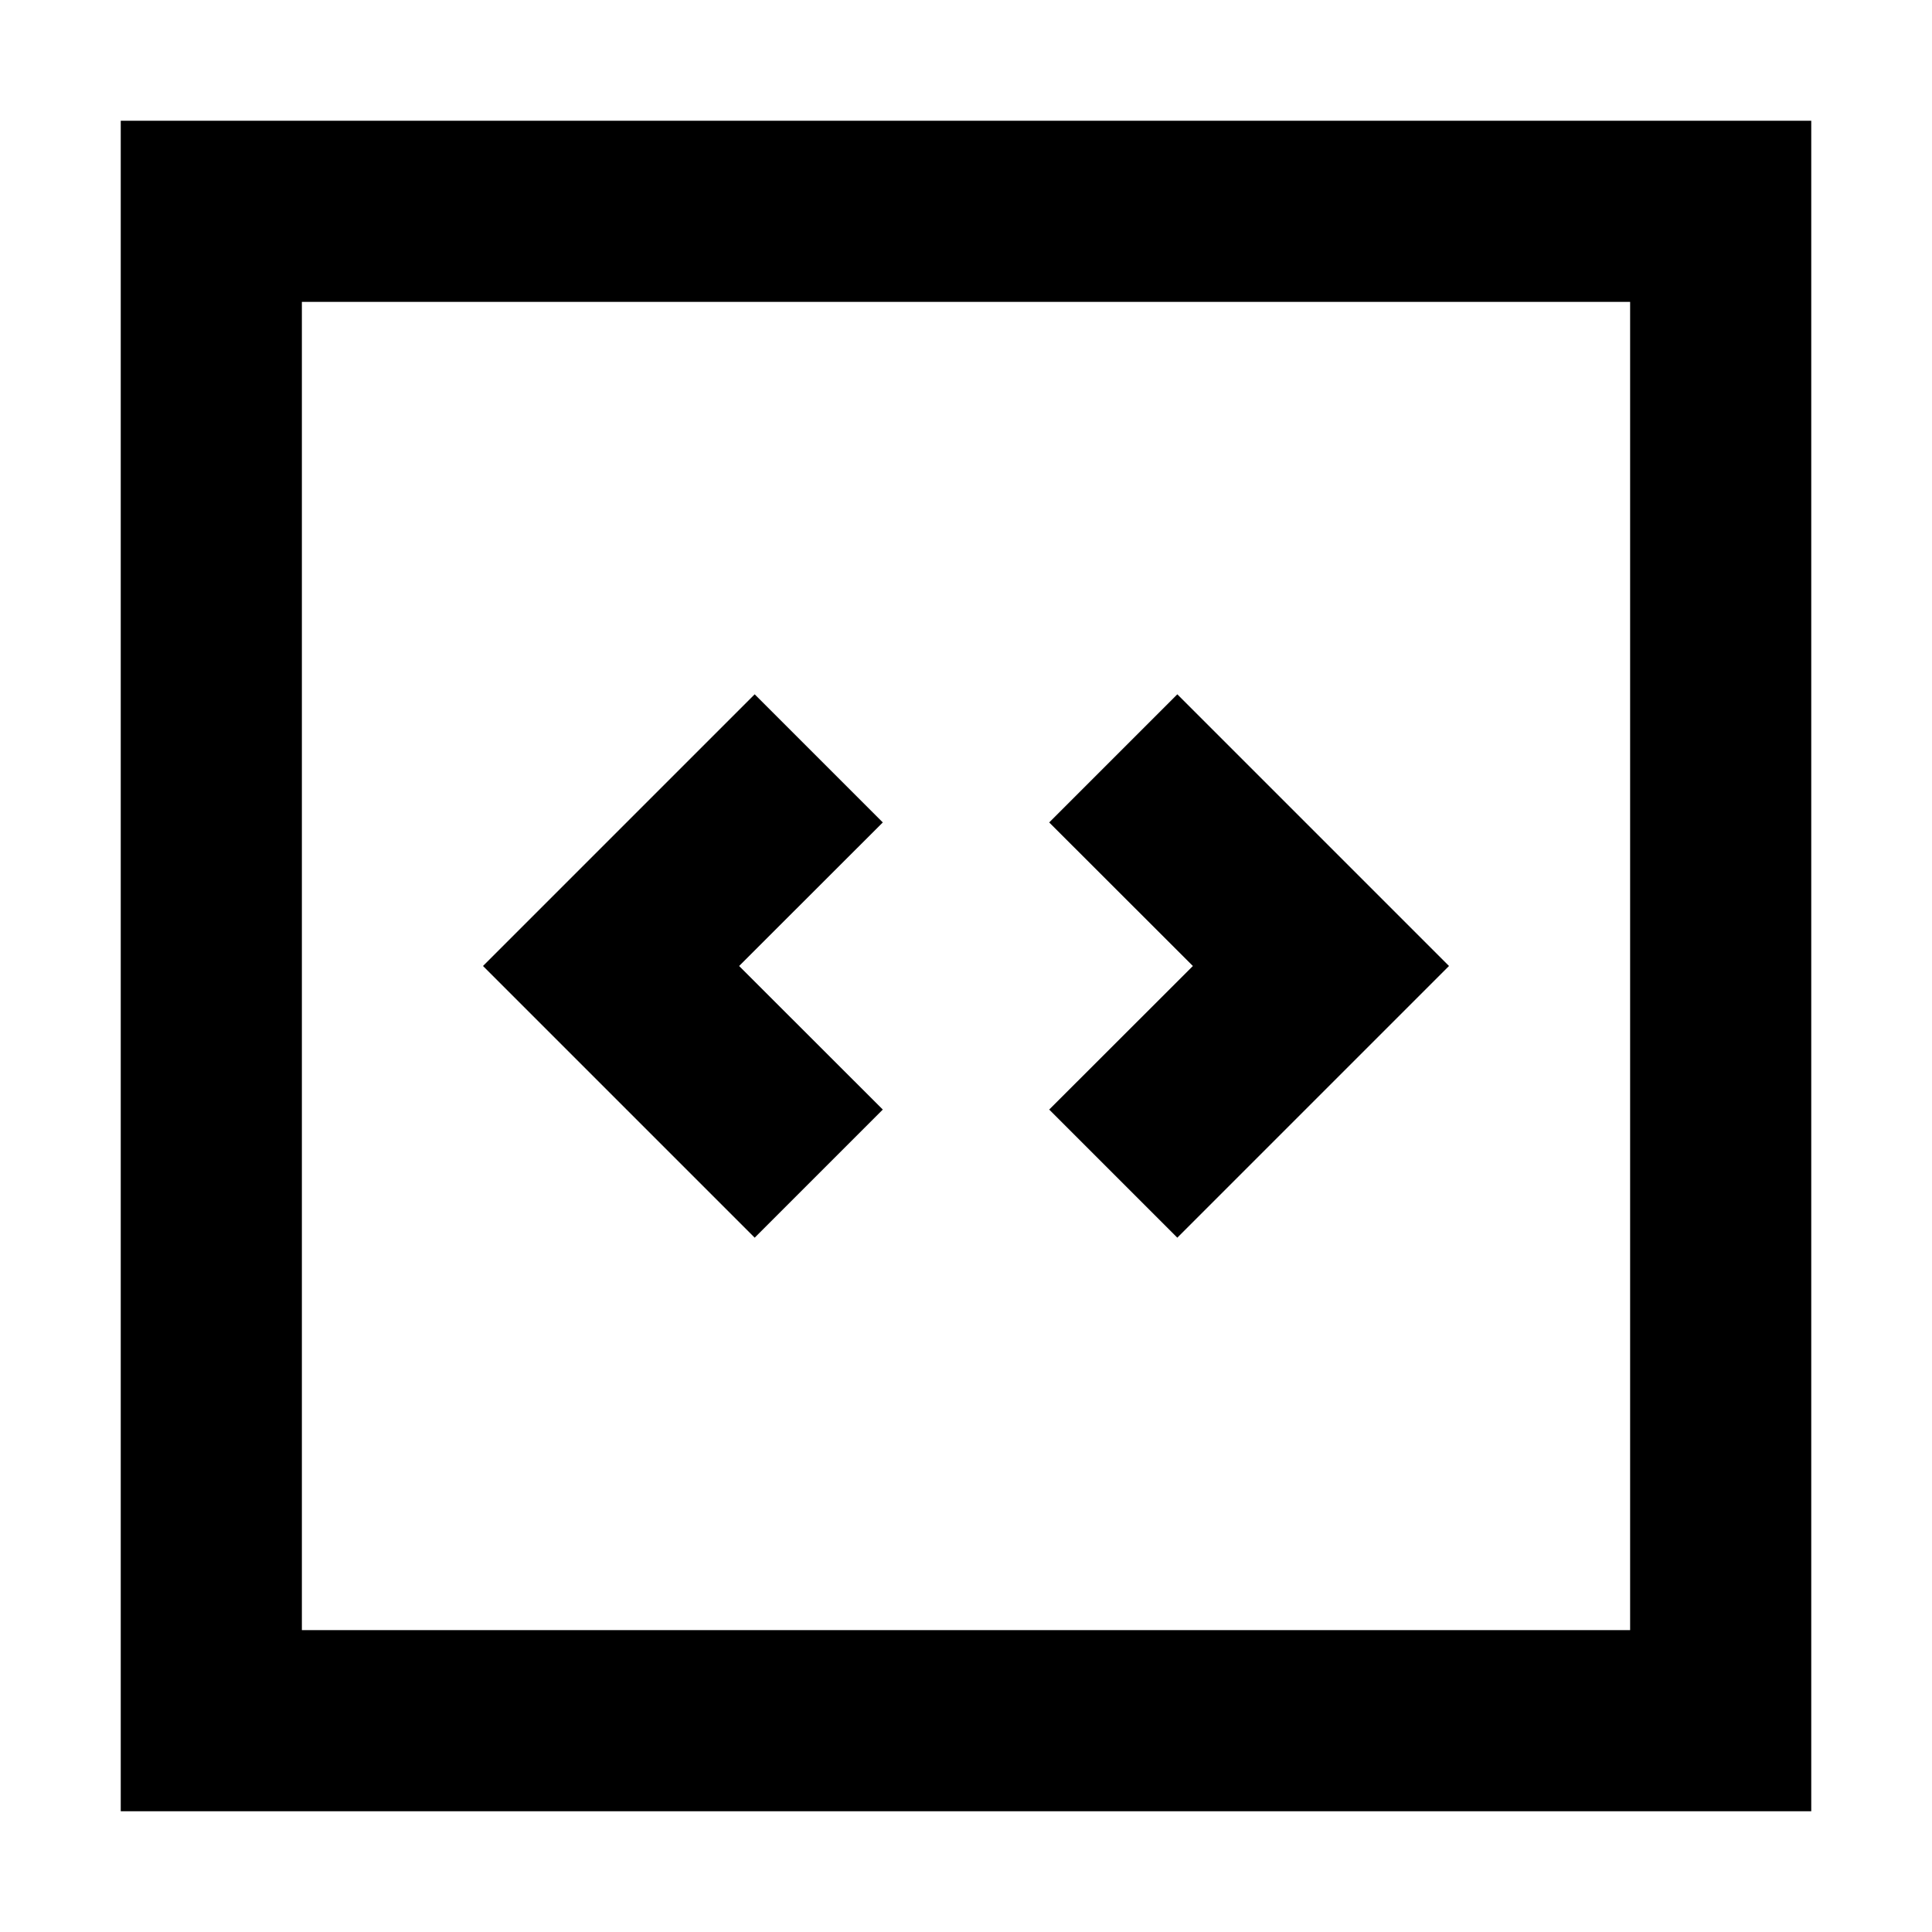 <svg width="16" height="16" viewBox="0 0 16 16" fill="none" xmlns="http://www.w3.org/2000/svg">
<path d="M6.25 5.75L7.311 6.811L6.121 8L7.311 9.189L6.25 10.25L4 8L6.25 5.75Z" fill="black"/>
<path d="M9.75 5.75L8.689 6.811L9.879 8L8.689 9.189L9.75 10.25L12 8L9.75 5.75Z" fill="black"/>
<path fill-rule="evenodd" clip-rule="evenodd" d="M1 1H15V15H1V1ZM2.5 2.5H13.5V13.5H2.5V2.5Z" fill="black"/>
</svg>
